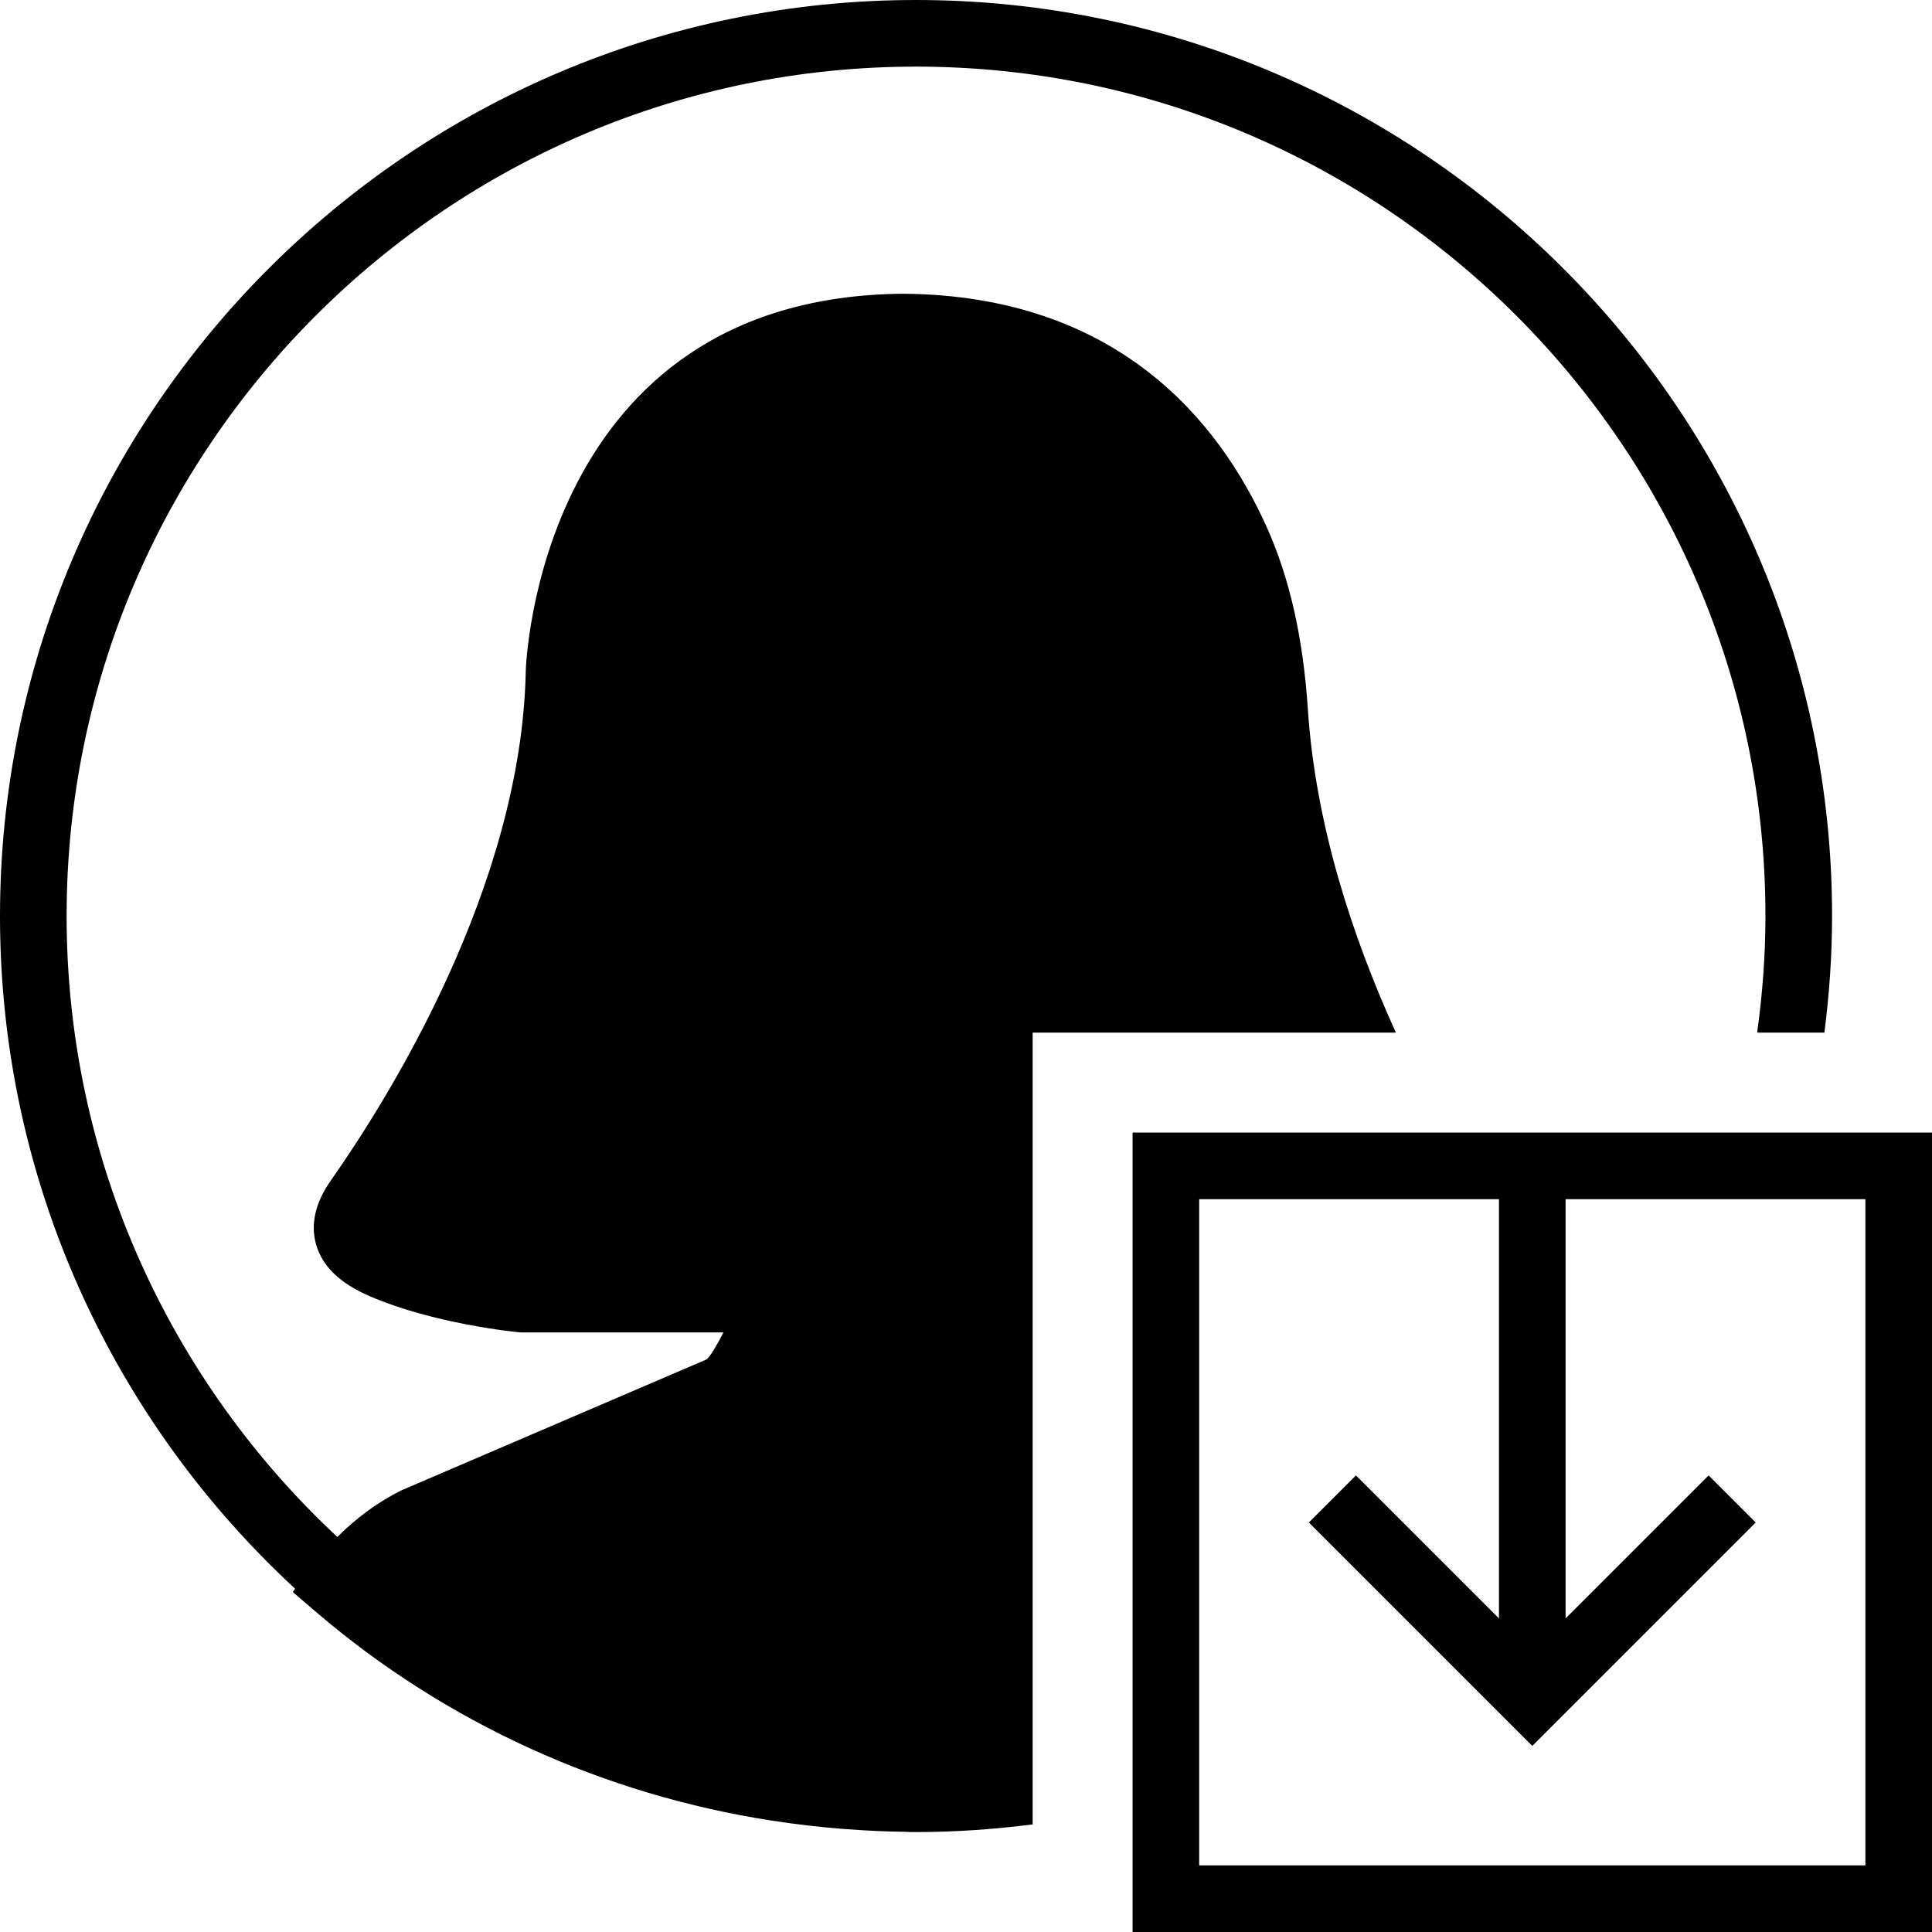 <?xml version="1.0" encoding="iso-8859-1"?>
<!-- Generator: Adobe Illustrator 18.0.0, SVG Export Plug-In . SVG Version: 6.00 Build 0)  -->
<!DOCTYPE svg PUBLIC "-//W3C//DTD SVG 1.1//EN" "http://www.w3.org/Graphics/SVG/1.1/DTD/svg11.dtd">
<svg version="1.1" id="Capa_1" xmlns="http://www.w3.org/2000/svg" xmlns:xlink="http://www.w3.org/1999/xlink" x="0px" y="0px"
	 viewBox="0 0 58 58" style="enable-background:new 0 0 58 58;" xml:space="preserve">
<g>
	<path d="M34,34v24h24V34H34z M56,56H36V36h9v12.586l-4.293-4.293l-1.414,1.414L46,52.414l6.707-6.707l-1.414-1.414L47,48.586V36h9
		V56z"/>
	<path d="M39.263,21.291c-0.143-2.147-0.547-3.938-1.237-5.473c-1.424-3.164-4.469-6.947-10.91-7
		c-10.964,0.09-11.33,11.206-11.332,11.32c-0.125,6.47-4.134,12.855-5.851,15.3c-0.467,0.665-0.616,1.312-0.444,1.921
		c0.188,0.66,0.719,1.171,1.625,1.56c1.917,0.823,4.322,1.066,4.521,1.081h6.084c-0.167,0.324-0.395,0.735-0.512,0.813l-9.166,3.933
		c-0.713,0.356-1.349,0.83-1.914,1.395C5.132,41.483,2,34.852,2,27.5C2,13.439,13.439,2,27.5,2S53,13.439,53,27.5
		c0,1.188-0.091,2.355-0.249,3.5h2.019C54.916,29.853,55,28.686,55,27.5C55,12.337,42.664,0,27.5,0S0,12.337,0,27.5
		c0,7.976,3.417,15.167,8.86,20.195l-0.072,0.098l0.705,0.604c3.904,3.342,8.655,5.483,13.681,6.26
		c0.356,0.056,0.715,0.102,1.075,0.145c0.391,0.045,0.782,0.084,1.176,0.112c0.579,0.043,1.162,0.071,1.75,0.078
		c0.062,0,0.123,0.008,0.185,0.008c0.017,0,0.035-0.002,0.052-0.002c0.03,0,0.059,0.002,0.089,0.002c1.186,0,2.353-0.084,3.5-0.23
		V31h10.905C40.597,28.122,39.492,24.757,39.263,21.291z"/>
</g>
<g>
</g>
<g>
</g>
<g>
</g>
<g>
</g>
<g>
</g>
<g>
</g>
<g>
</g>
<g>
</g>
<g>
</g>
<g>
</g>
<g>
</g>
<g>
</g>
<g>
</g>
<g>
</g>
<g>
</g>
</svg>
